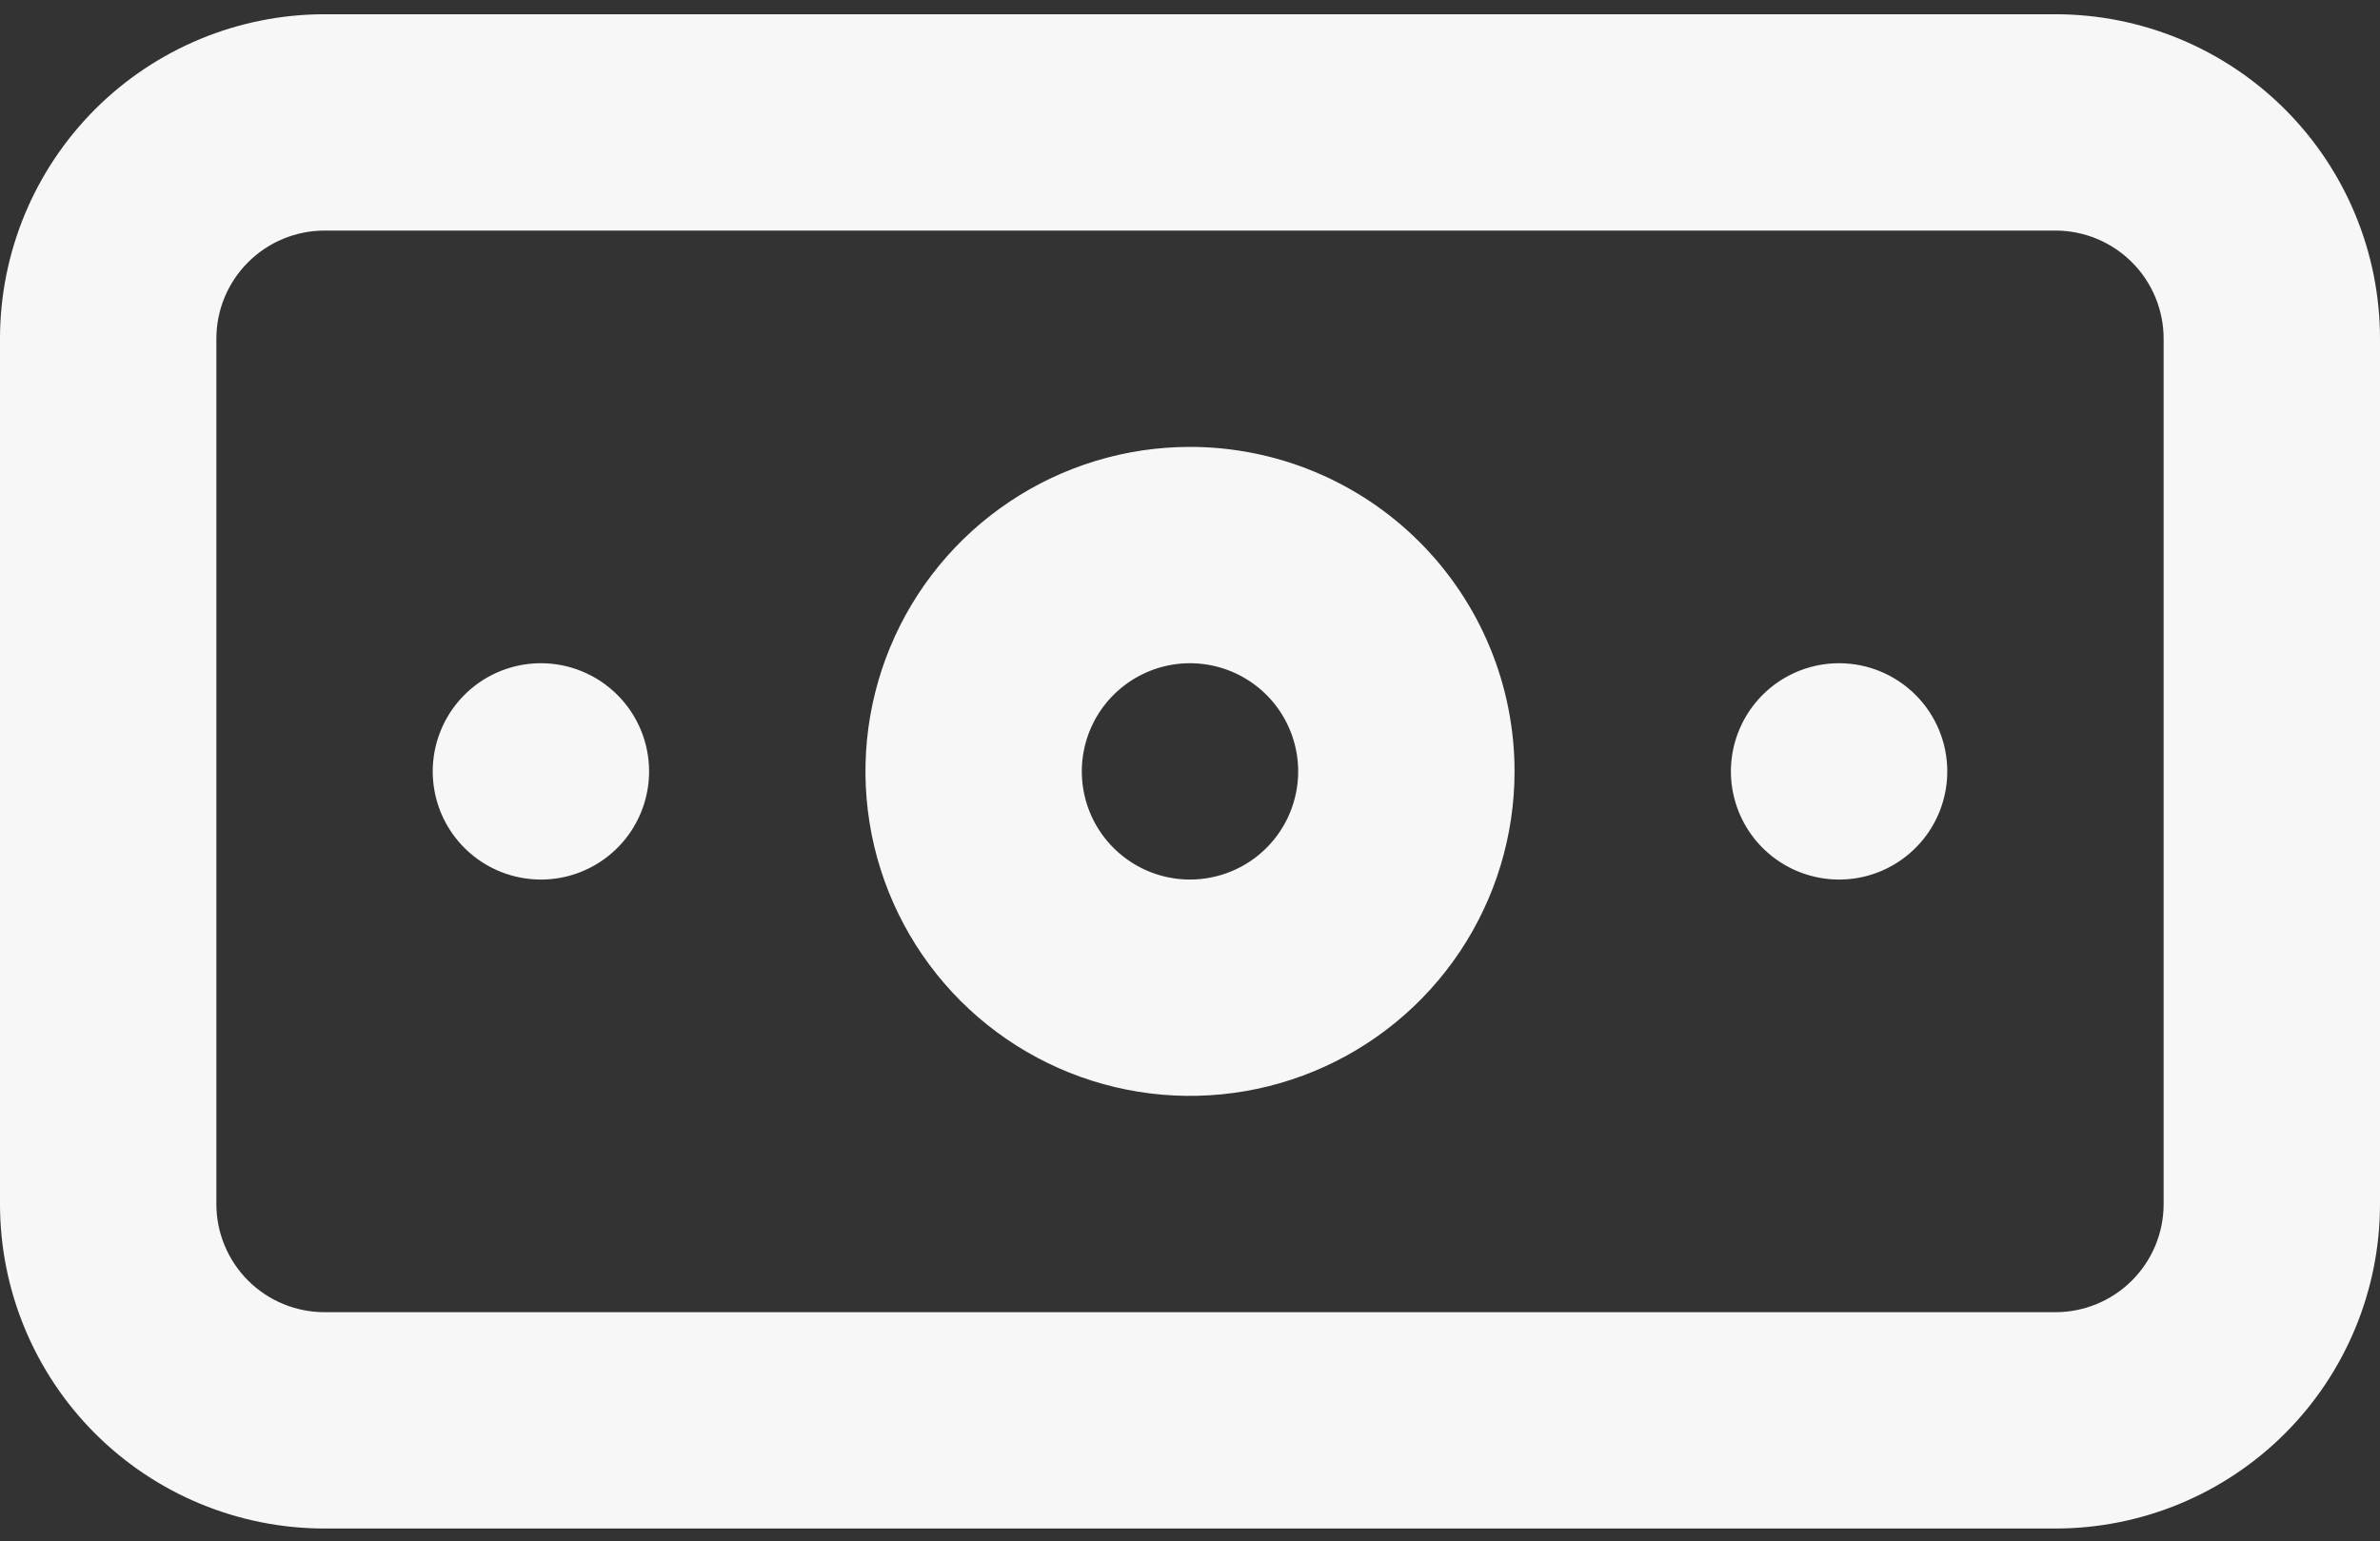 <svg width="88" height="57" viewBox="0 0 88 57" fill="none" xmlns="http://www.w3.org/2000/svg">
<rect x="0" y="0" width="88" height="57" fill="#333333" stroke="none"/>
<path d="M20 24.527C19.209 24.527 18.436 24.762 17.778 25.201C17.12 25.641 16.607 26.266 16.305 26.997C16.002 27.727 15.922 28.532 16.077 29.308C16.231 30.084 16.612 30.796 17.172 31.356C17.731 31.915 18.444 32.296 19.22 32.45C19.996 32.605 20.8 32.526 21.531 32.223C22.262 31.92 22.886 31.407 23.326 30.75C23.765 30.092 24 29.319 24 28.527C24 27.466 23.579 26.449 22.828 25.699C22.078 24.949 21.061 24.527 20 24.527ZM68 24.527C67.209 24.527 66.436 24.762 65.778 25.201C65.12 25.641 64.607 26.266 64.305 26.997C64.002 27.727 63.922 28.532 64.077 29.308C64.231 30.084 64.612 30.796 65.172 31.356C65.731 31.915 66.444 32.296 67.22 32.45C67.996 32.605 68.8 32.526 69.531 32.223C70.262 31.92 70.886 31.407 71.326 30.75C71.765 30.092 72 29.319 72 28.527C72 27.466 71.579 26.449 70.828 25.699C70.078 24.949 69.061 24.527 68 24.527ZM76 0.527H12C8.817 0.527 5.765 1.792 3.515 4.042C1.264 6.293 0 9.345 0 12.527V44.527C0 47.71 1.264 50.762 3.515 53.013C5.765 55.263 8.817 56.527 12 56.527H76C79.183 56.527 82.235 55.263 84.485 53.013C86.736 50.762 88 47.71 88 44.527V12.527C88 9.345 86.736 6.293 84.485 4.042C82.235 1.792 79.183 0.527 76 0.527ZM80 44.527C80 45.588 79.579 46.606 78.828 47.356C78.078 48.106 77.061 48.527 76 48.527H12C10.939 48.527 9.922 48.106 9.172 47.356C8.421 46.606 8 45.588 8 44.527V12.527C8 11.466 8.421 10.449 9.172 9.699C9.922 8.949 10.939 8.527 12 8.527H76C77.061 8.527 78.078 8.949 78.828 9.699C79.579 10.449 80 11.466 80 12.527V44.527ZM44 16.527C41.627 16.527 39.306 17.231 37.333 18.55C35.36 19.868 33.822 21.742 32.913 23.935C32.005 26.128 31.768 28.541 32.231 30.868C32.694 33.196 33.837 35.334 35.515 37.013C37.193 38.691 39.331 39.834 41.659 40.297C43.987 40.76 46.4 40.522 48.592 39.614C50.785 38.706 52.659 37.168 53.978 35.194C55.296 33.221 56 30.901 56 28.527C56 25.345 54.736 22.293 52.485 20.042C50.235 17.792 47.183 16.527 44 16.527ZM44 32.527C43.209 32.527 42.435 32.293 41.778 31.853C41.12 31.414 40.607 30.789 40.304 30.058C40.002 29.327 39.922 28.523 40.077 27.747C40.231 26.971 40.612 26.258 41.172 25.699C41.731 25.14 42.444 24.759 43.22 24.604C43.996 24.45 44.8 24.529 45.531 24.832C46.262 25.135 46.886 25.647 47.326 26.305C47.765 26.963 48 27.736 48 28.527C48 29.588 47.579 30.606 46.828 31.356C46.078 32.106 45.061 32.527 44 32.527Z" fill="#F7F7F8"/>
</svg>
